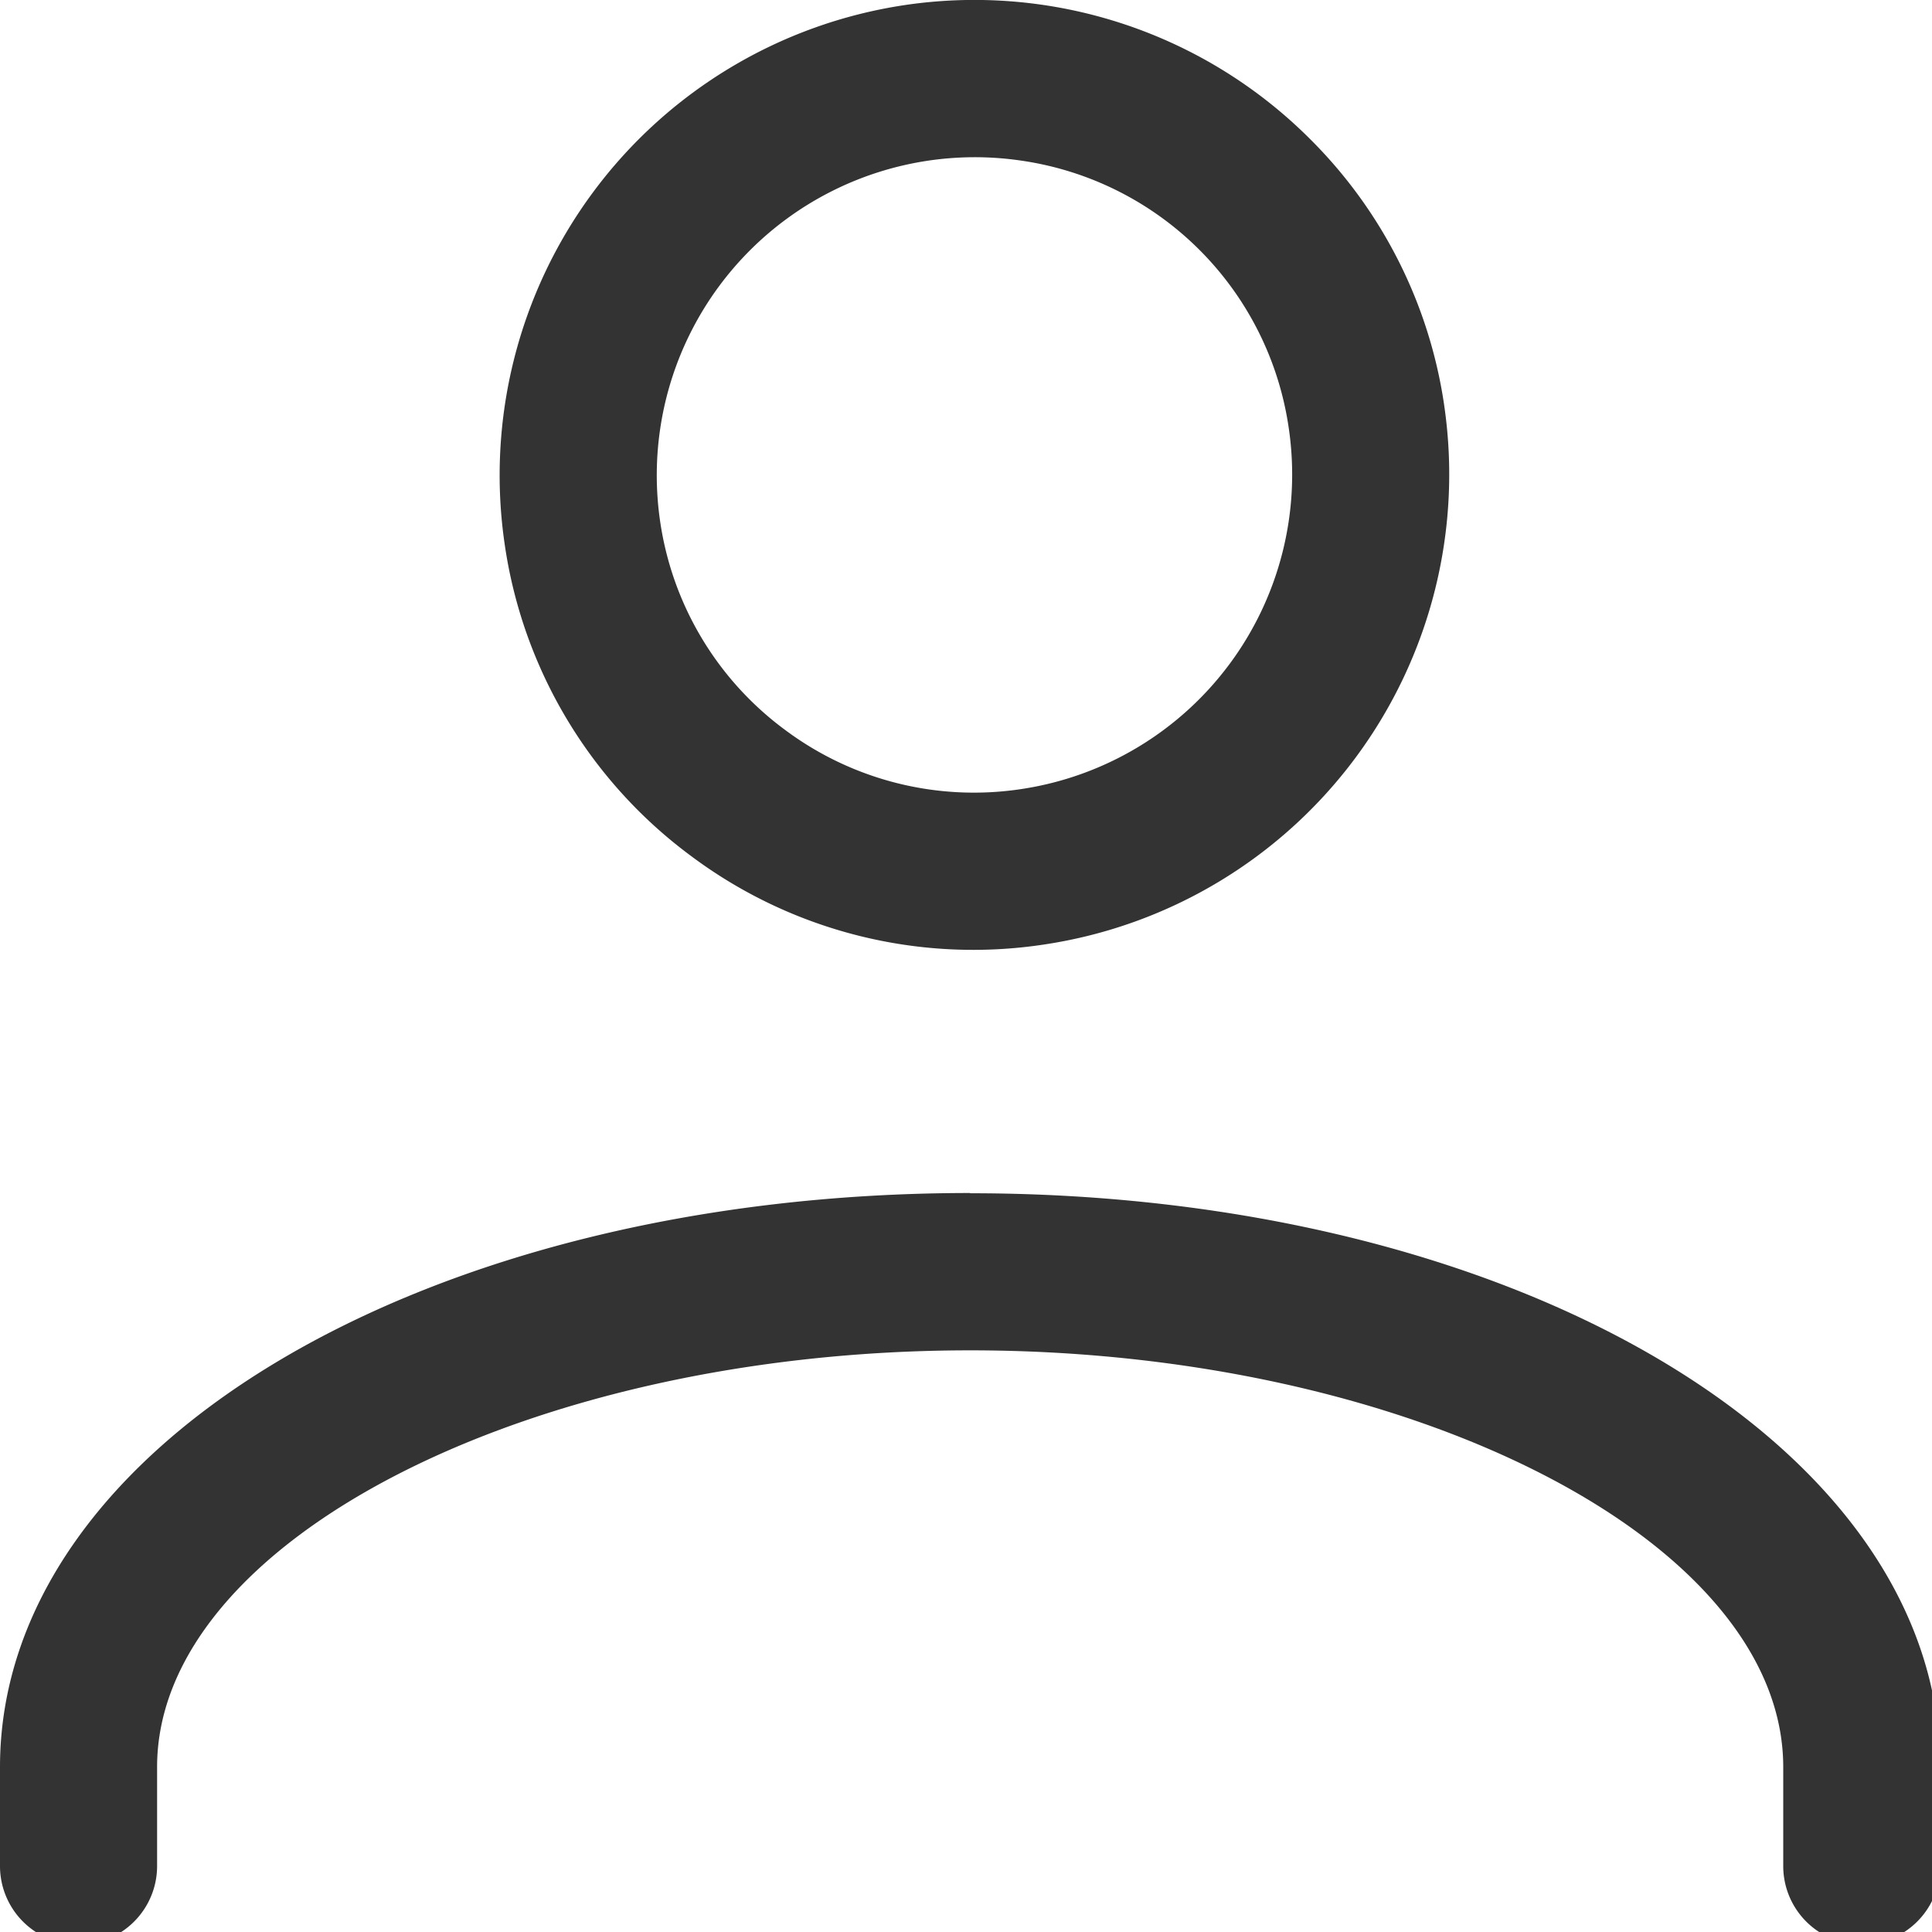 <svg xmlns="http://www.w3.org/2000/svg" width="16" height="16" viewBox="0 0 16 16"><path fill="#333" d="M8.034 9.88C3.53 9.88 0 11.969 0 14.634v.82a.65.65 0 0 0 1.301 0v-.82c0-1.87 3.084-3.451 6.733-3.451 3.65 0 6.734 1.58 6.734 3.451v.82a.65.65 0 1 0 1.3 0v-.82c0-2.665-3.528-4.752-8.034-4.752zm.422-3.345a2.614 2.614 0 0 1-1.954-.49 2.614 2.614 0 0 1-1.035-1.727A2.634 2.634 0 0 1 8.456 1.33a2.616 2.616 0 0 1 2.217 2.216 2.634 2.634 0 0 1-2.217 2.989zm3.504-3.18a3.905 3.905 0 0 0-1.11-2.203A3.93 3.93 0 0 0 7.493.042 3.937 3.937 0 0 0 4.18 4.51a3.906 3.906 0 0 0 1.547 2.582 3.903 3.903 0 0 0 2.92.73 3.937 3.937 0 0 0 3.313-4.466z"/></svg>